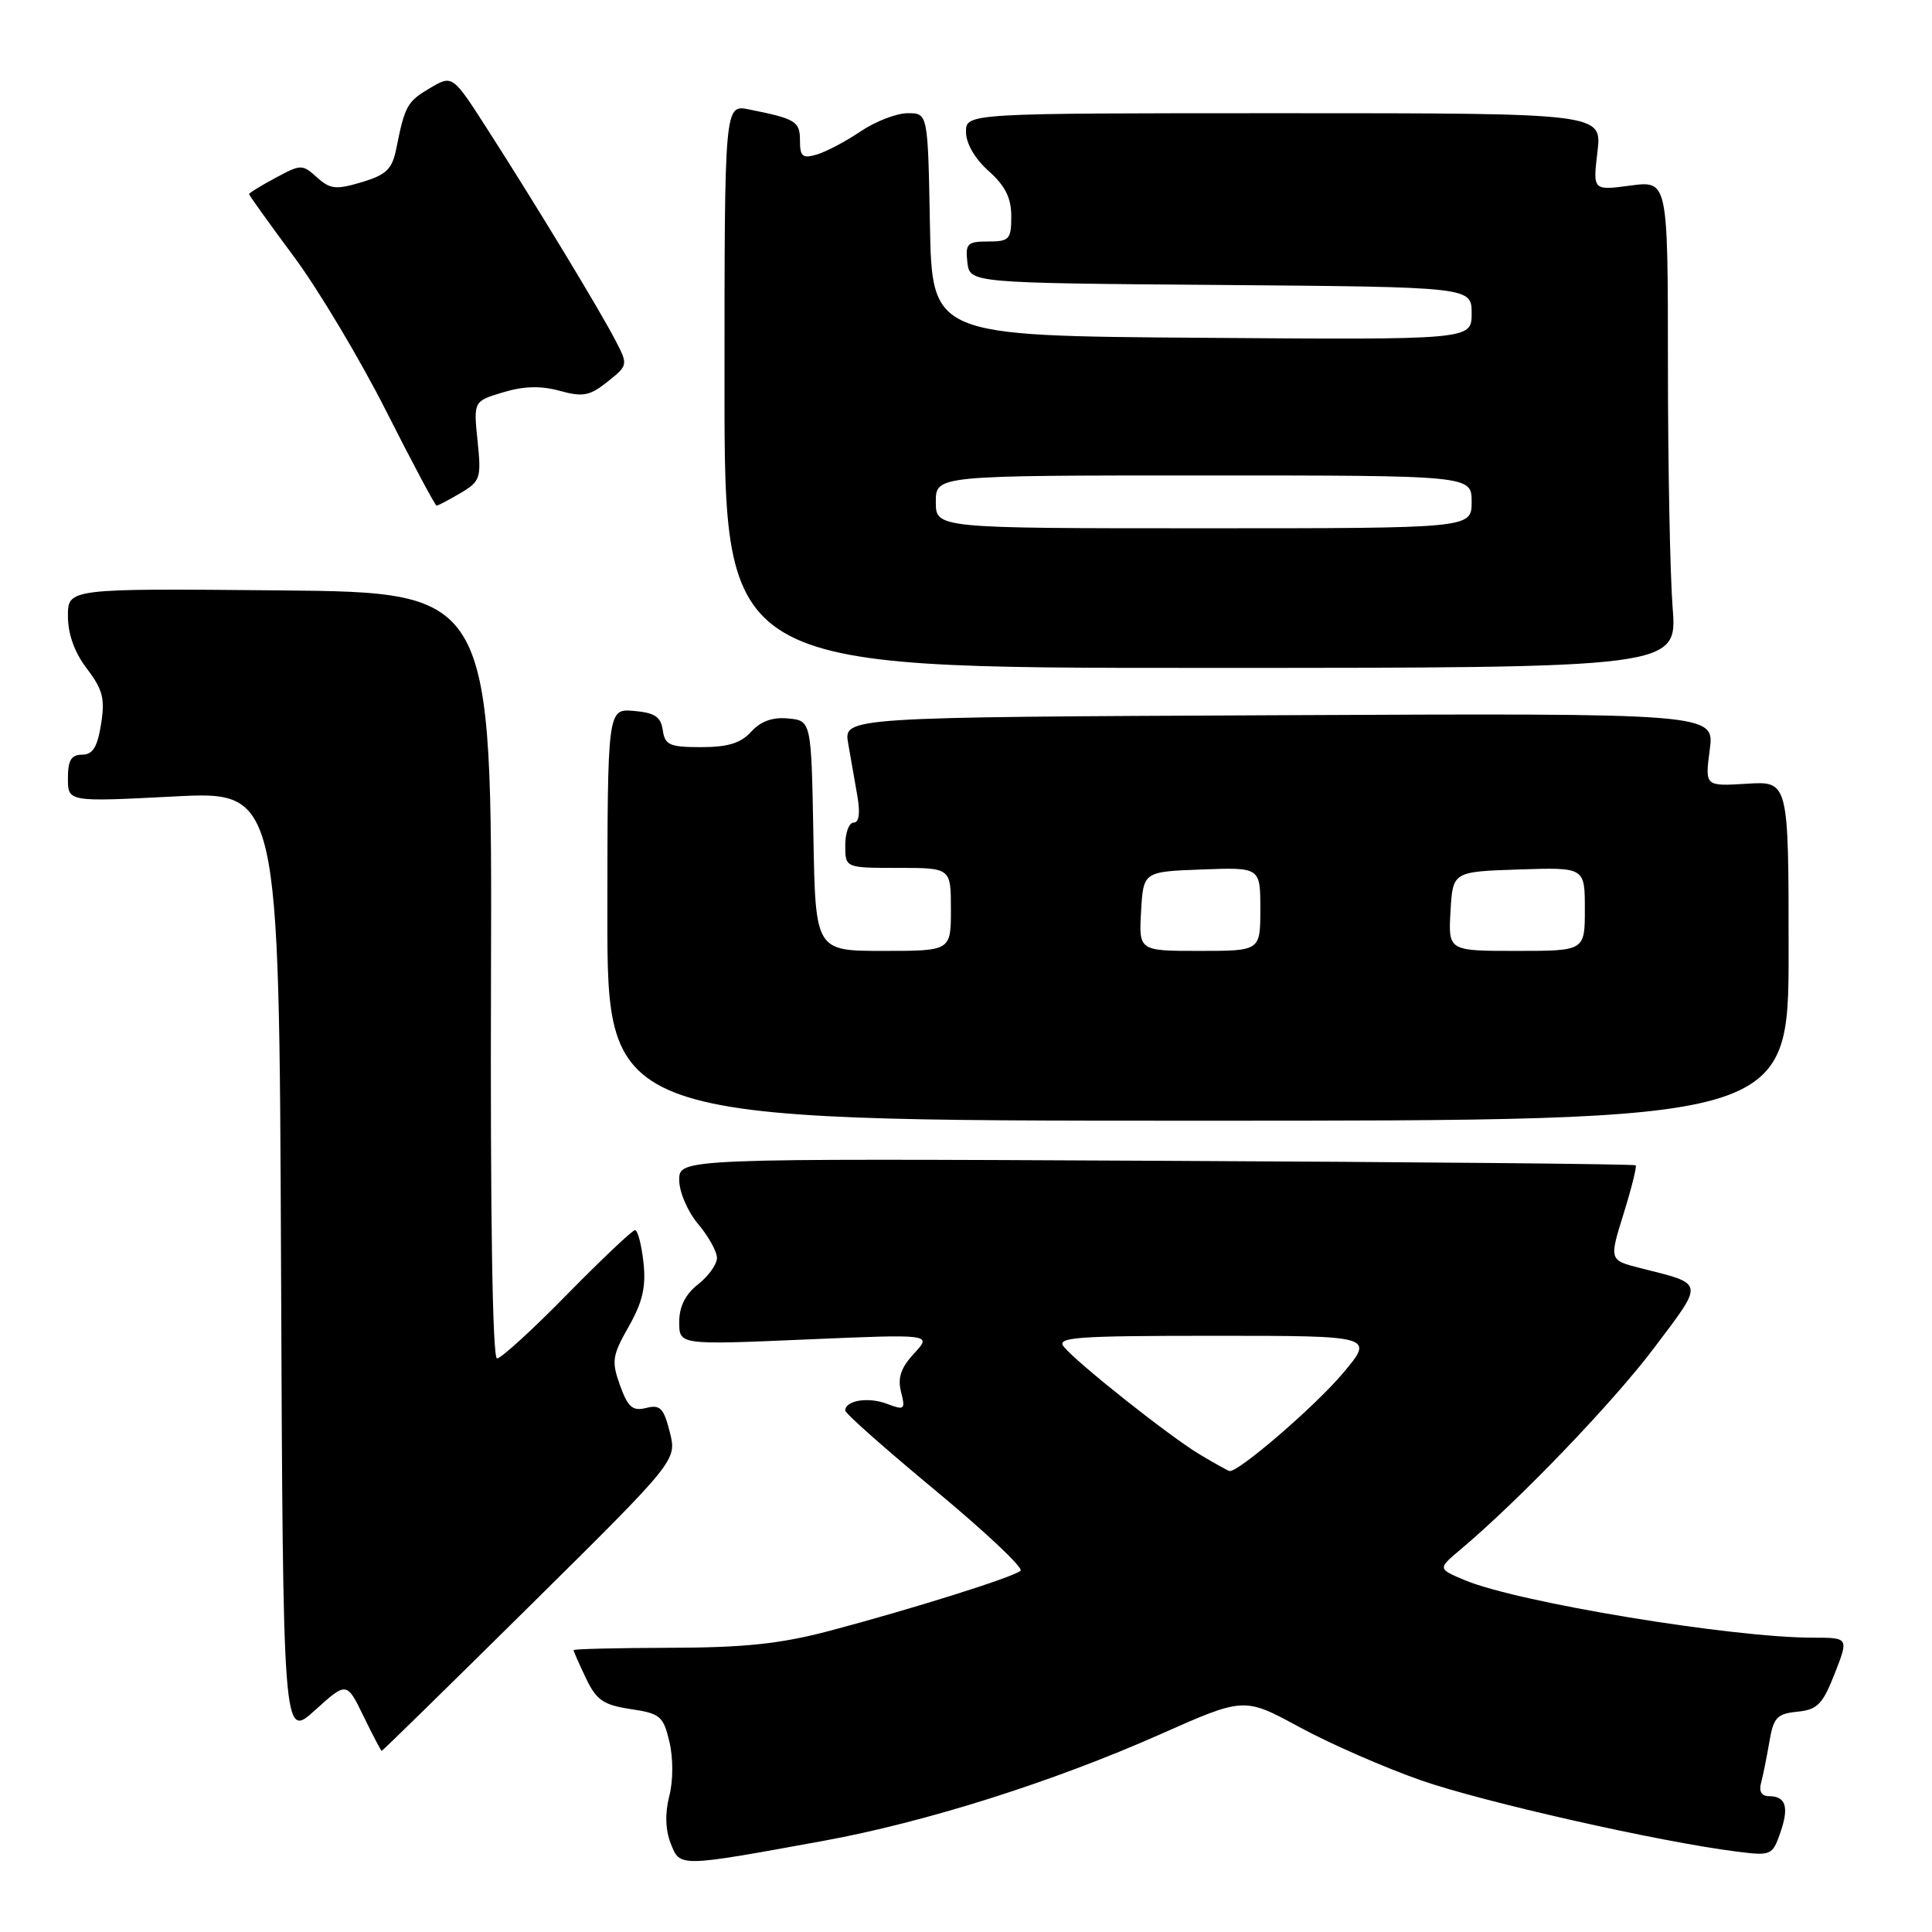 <?xml version="1.0" encoding="UTF-8" standalone="no"?>
<!DOCTYPE svg PUBLIC "-//W3C//DTD SVG 1.1//EN" "http://www.w3.org/Graphics/SVG/1.1/DTD/svg11.dtd" >
<svg xmlns="http://www.w3.org/2000/svg" xmlns:xlink="http://www.w3.org/1999/xlink" version="1.1" viewBox="0 0 256 256">
 <g >
 <path fill="currentColor"
d=" M 109.07 243.93 C 122.58 241.47 139.47 236.13 153.68 229.83 C 164.85 224.87 164.85 224.87 172.18 228.85 C 176.20 231.04 183.45 234.21 188.28 235.90 C 196.56 238.79 219.95 244.07 230.16 245.35 C 234.67 245.92 234.86 245.84 235.90 242.85 C 237.09 239.43 236.64 238.00 234.37 238.00 C 233.42 238.00 233.04 237.36 233.35 236.25 C 233.61 235.29 234.10 232.84 234.45 230.81 C 234.99 227.58 235.46 227.08 238.16 226.81 C 240.82 226.54 241.51 225.84 243.11 221.75 C 244.97 217.00 244.97 217.00 240.21 217.00 C 229.42 217.00 201.05 212.31 194.09 209.38 C 190.50 207.87 190.50 207.87 193.50 205.34 C 201.31 198.77 213.73 185.84 219.18 178.60 C 225.87 169.72 225.95 170.20 217.36 168.03 C 213.22 166.98 213.22 166.98 215.13 160.84 C 216.18 157.47 216.90 154.57 216.74 154.41 C 216.58 154.24 187.99 153.97 153.22 153.81 C 90.00 153.50 90.00 153.50 90.00 156.36 C 90.00 157.94 91.11 160.53 92.50 162.18 C 93.88 163.82 95.00 165.84 95.00 166.68 C 95.00 167.52 93.88 169.10 92.50 170.18 C 90.81 171.50 90.00 173.13 90.00 175.18 C 90.00 178.21 90.00 178.21 106.75 177.49 C 123.50 176.77 123.50 176.77 121.13 179.33 C 119.38 181.22 118.92 182.55 119.39 184.43 C 119.99 186.79 119.86 186.90 117.52 186.01 C 115.05 185.07 112.00 185.56 112.00 186.91 C 112.00 187.29 117.39 192.06 123.98 197.52 C 130.56 202.98 135.63 207.75 135.23 208.13 C 134.32 208.97 120.93 213.18 109.83 216.12 C 103.37 217.82 98.63 218.32 88.75 218.34 C 81.74 218.36 76.00 218.50 76.00 218.65 C 76.00 218.81 76.74 220.48 77.64 222.37 C 79.03 225.28 79.94 225.91 83.55 226.46 C 87.48 227.04 87.90 227.40 88.70 230.80 C 89.21 232.95 89.21 235.97 88.68 238.00 C 88.10 240.27 88.17 242.47 88.87 244.26 C 90.12 247.43 89.86 247.43 109.07 243.93 Z  M 70.24 212.75 C 89.70 193.50 89.70 193.50 88.75 189.76 C 87.95 186.58 87.47 186.09 85.62 186.56 C 83.83 187.01 83.21 186.48 82.16 183.58 C 81.01 180.38 81.11 179.65 83.31 175.77 C 85.16 172.50 85.62 170.50 85.26 167.25 C 85.00 164.91 84.50 163.00 84.14 163.00 C 83.79 163.01 79.75 166.83 75.16 171.50 C 70.58 176.18 66.39 180.00 65.86 180.00 C 65.26 180.00 64.96 161.22 65.06 129.25 C 65.21 78.50 65.21 78.50 37.11 78.23 C 9.00 77.97 9.00 77.97 9.00 81.64 C 9.00 84.02 9.88 86.47 11.52 88.61 C 13.62 91.37 13.93 92.58 13.39 95.96 C 12.90 99.01 12.29 100.00 10.87 100.00 C 9.44 100.00 9.00 100.74 9.00 103.13 C 9.00 106.26 9.00 106.26 22.99 105.54 C 36.98 104.81 36.98 104.81 37.24 167.63 C 37.50 230.45 37.50 230.45 41.72 226.63 C 45.94 222.82 45.94 222.82 48.17 227.41 C 49.40 229.93 50.48 232.00 50.58 232.00 C 50.69 232.00 59.53 223.34 70.24 212.75 Z  M 237.00 126.00 C 237.00 103.50 237.00 103.50 231.45 103.85 C 225.91 104.19 225.91 104.19 226.55 99.35 C 227.19 94.50 227.19 94.50 169.49 94.77 C 111.78 95.03 111.78 95.03 112.39 98.52 C 112.73 100.43 113.27 103.58 113.61 105.50 C 114.00 107.76 113.83 109.00 113.11 109.00 C 112.50 109.00 112.00 110.35 112.00 112.00 C 112.00 115.00 112.00 115.00 119.00 115.00 C 126.00 115.00 126.00 115.00 126.00 120.50 C 126.00 126.00 126.00 126.00 117.03 126.00 C 108.05 126.00 108.05 126.00 107.78 110.75 C 107.50 95.50 107.50 95.50 104.45 95.20 C 102.37 95.00 100.81 95.56 99.54 96.95 C 98.17 98.47 96.46 99.00 92.91 99.00 C 88.72 99.00 88.10 98.72 87.82 96.75 C 87.57 94.98 86.76 94.44 84.00 94.20 C 80.50 93.91 80.50 93.91 80.48 121.20 C 80.47 148.50 80.47 148.50 158.73 148.50 C 237.00 148.50 237.00 148.50 237.00 126.00 Z  M 221.63 80.50 C 221.29 76.10 221.01 61.57 221.01 48.22 C 221.00 23.93 221.00 23.93 216.03 24.59 C 211.06 25.25 211.06 25.25 211.67 20.12 C 212.28 15.00 212.28 15.00 170.14 15.00 C 128.00 15.00 128.00 15.00 128.00 17.49 C 128.00 19.00 129.18 21.04 131.00 22.66 C 133.20 24.62 134.00 26.22 134.00 28.67 C 134.00 31.72 133.74 32.00 130.93 32.00 C 128.18 32.00 127.90 32.28 128.18 34.75 C 128.50 37.50 128.50 37.50 161.75 37.76 C 195.00 38.03 195.00 38.03 195.00 41.53 C 195.00 45.03 195.00 45.03 159.25 44.76 C 123.50 44.50 123.50 44.50 123.22 29.75 C 122.95 15.00 122.95 15.00 120.28 15.00 C 118.81 15.00 116.01 16.08 114.05 17.40 C 112.10 18.72 109.49 20.10 108.25 20.47 C 106.34 21.03 106.00 20.76 106.00 18.63 C 106.00 16.08 105.45 15.74 99.25 14.50 C 96.00 13.84 96.00 13.84 96.00 51.17 C 96.00 88.50 96.00 88.50 159.13 88.50 C 222.26 88.50 222.26 88.50 221.63 80.50 Z  M 61.01 65.34 C 63.66 63.77 63.79 63.37 63.28 58.42 C 62.74 53.16 62.74 53.16 66.68 51.98 C 69.43 51.15 71.69 51.10 74.18 51.79 C 77.24 52.63 78.15 52.46 80.50 50.58 C 83.22 48.41 83.23 48.35 81.57 45.14 C 79.51 41.15 70.93 27.00 64.64 17.21 C 59.96 9.91 59.96 9.91 56.98 11.67 C 53.95 13.46 53.65 14.00 52.50 19.73 C 51.96 22.42 51.19 23.16 47.93 24.14 C 44.51 25.16 43.75 25.08 42.00 23.50 C 40.06 21.75 39.88 21.75 36.50 23.57 C 34.57 24.61 33.00 25.57 33.00 25.72 C 33.00 25.87 35.67 29.59 38.93 33.99 C 42.20 38.39 47.71 47.62 51.18 54.49 C 54.66 61.37 57.66 66.99 57.85 67.00 C 58.04 67.00 59.46 66.25 61.01 65.34 Z  M 159.00 192.74 C 155.07 190.40 142.82 180.70 140.97 178.46 C 139.91 177.19 142.49 177.00 160.94 177.00 C 182.12 177.00 182.12 177.00 177.91 182.00 C 174.21 186.38 164.03 195.15 162.91 194.92 C 162.68 194.87 160.93 193.89 159.00 192.74 Z  M 151.20 120.75 C 151.50 115.50 151.50 115.50 159.25 115.21 C 167.00 114.92 167.00 114.92 167.00 120.46 C 167.00 126.00 167.00 126.00 158.95 126.00 C 150.90 126.00 150.90 126.00 151.20 120.75 Z  M 192.20 120.75 C 192.50 115.50 192.50 115.50 201.25 115.21 C 210.00 114.92 210.00 114.92 210.00 120.46 C 210.00 126.00 210.00 126.00 200.95 126.00 C 191.90 126.00 191.90 126.00 192.20 120.75 Z  M 124.00 66.50 C 124.00 63.00 124.00 63.00 159.50 63.00 C 195.00 63.00 195.00 63.00 195.00 66.50 C 195.00 70.00 195.00 70.00 159.50 70.00 C 124.00 70.00 124.00 70.00 124.00 66.50 Z "/>
</g>
</svg>